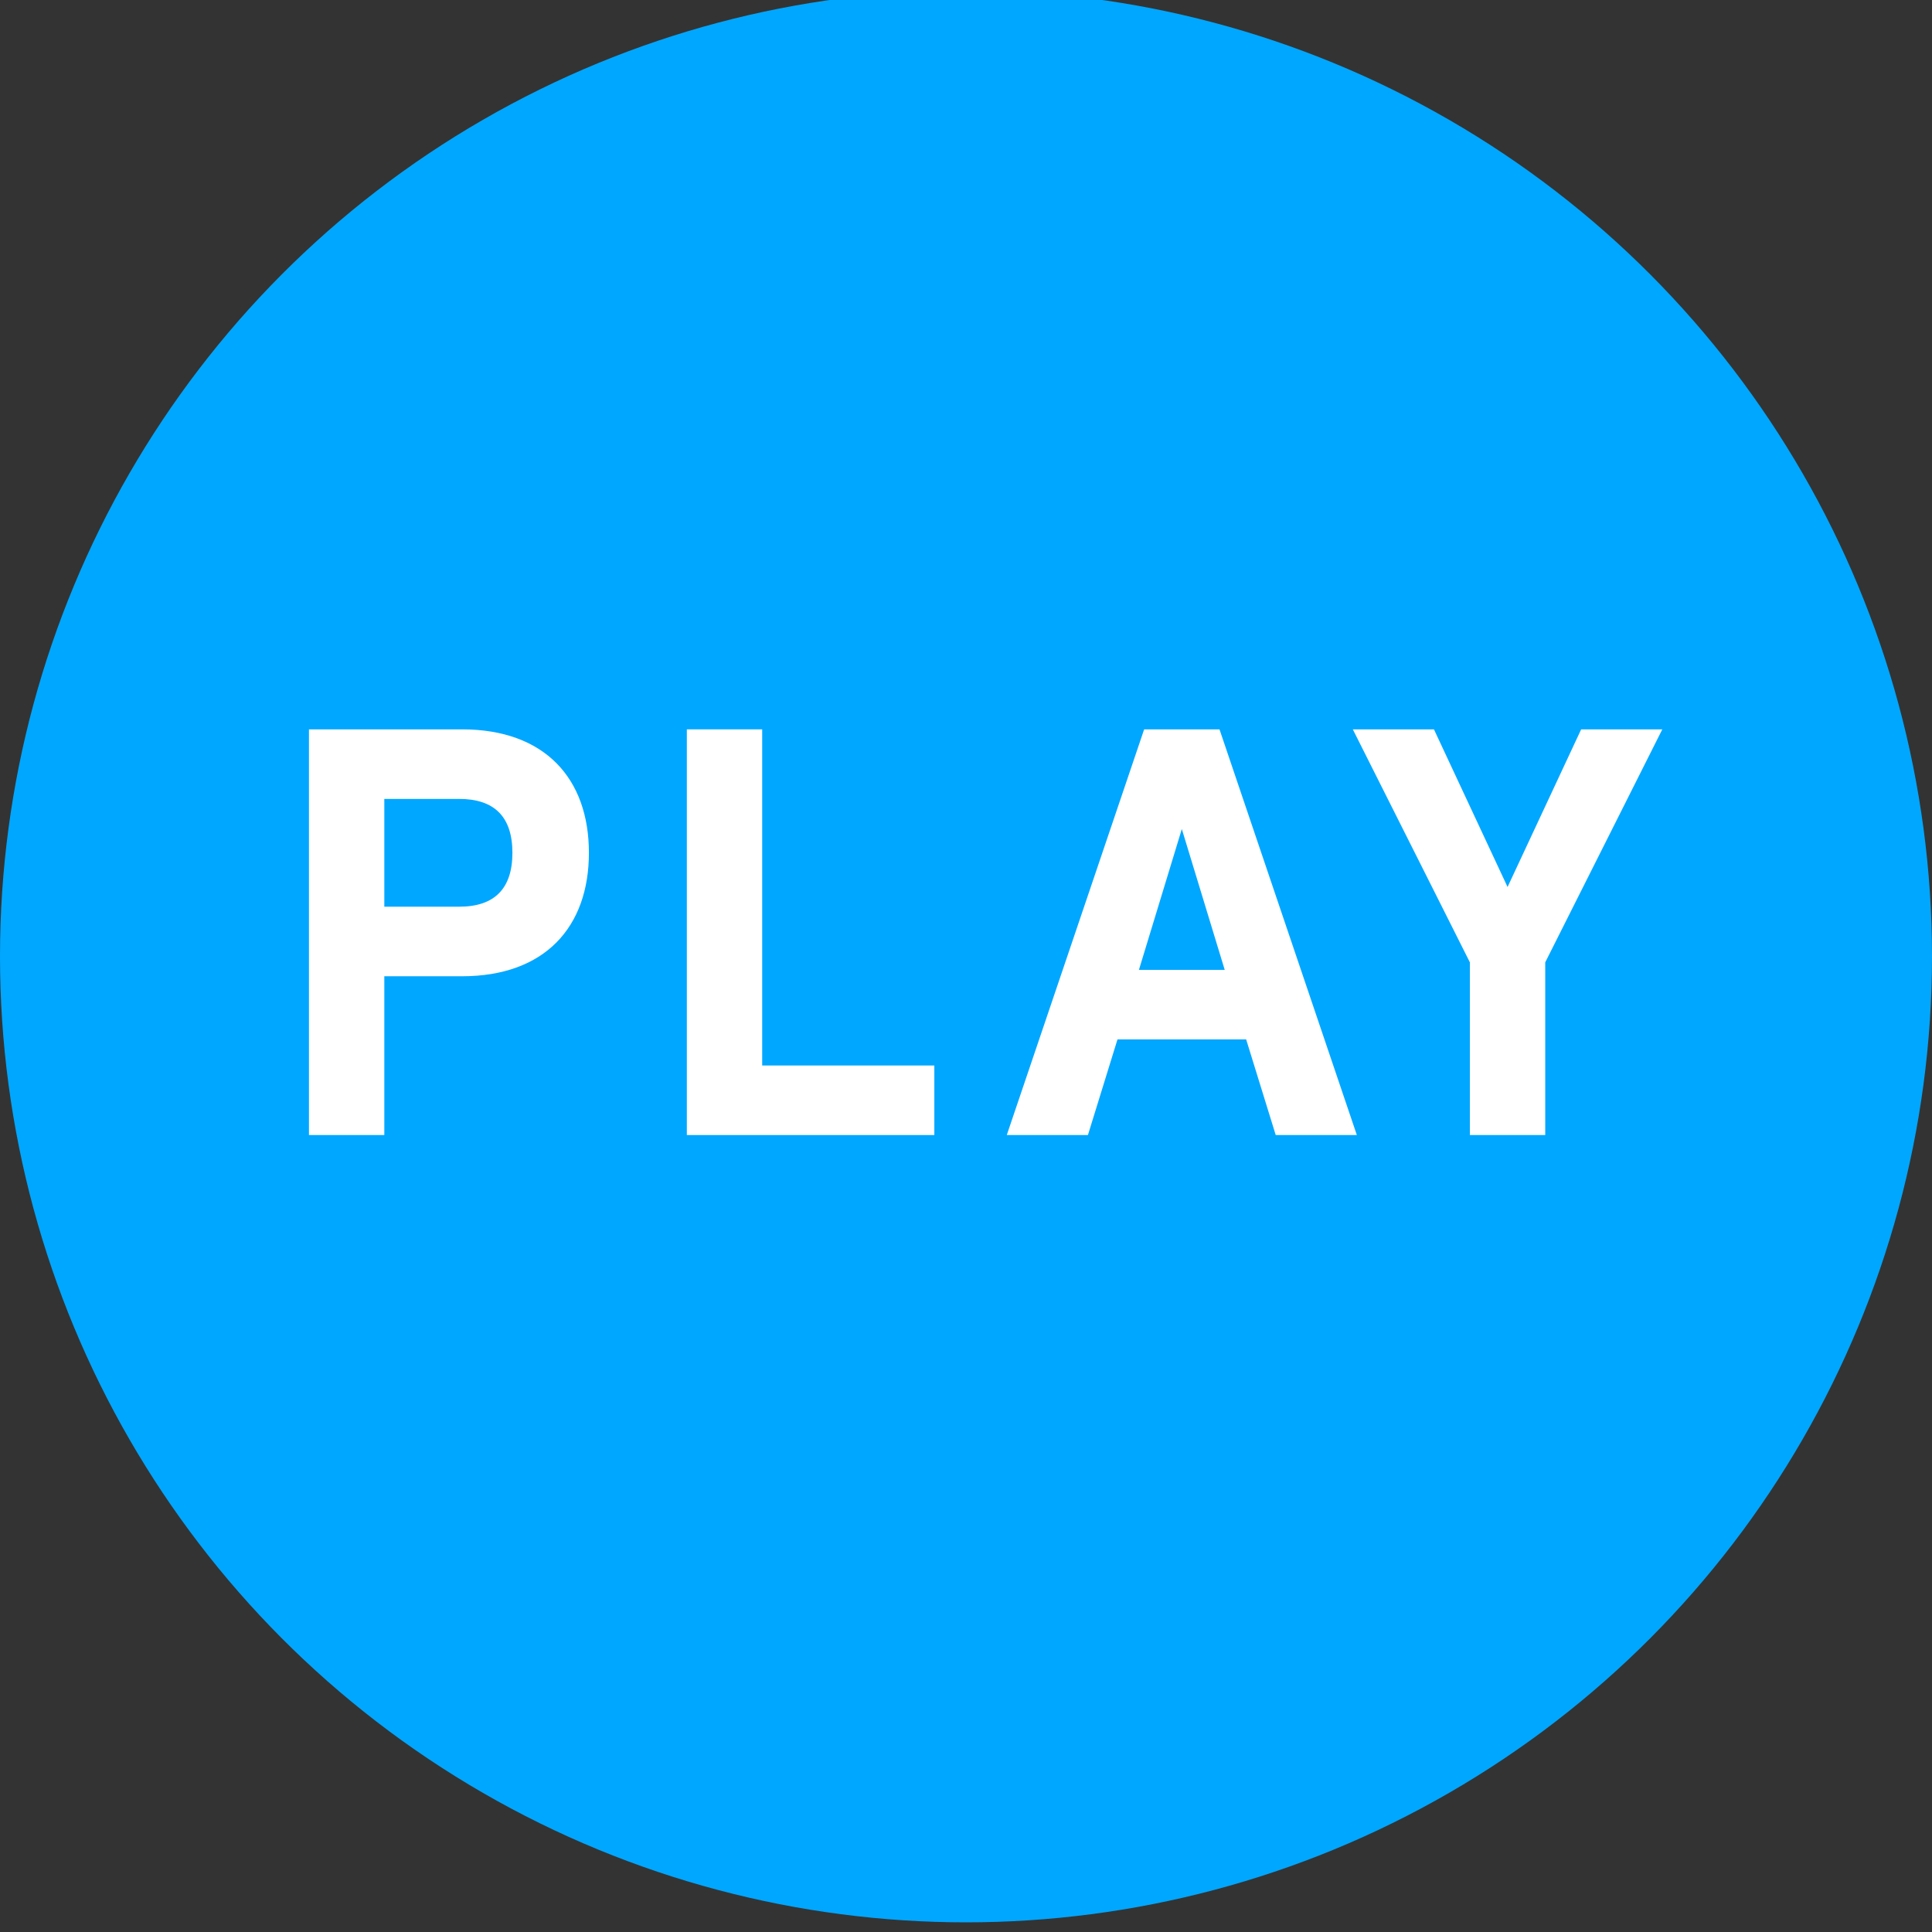 <?xml version="1.0" encoding="utf-8"?>
<!-- Generator: Adobe Illustrator 16.0.3, SVG Export Plug-In . SVG Version: 6.00 Build 0)  -->
<!DOCTYPE svg PUBLIC "-//W3C//DTD SVG 1.1//EN" "http://www.w3.org/Graphics/SVG/1.1/DTD/svg11.dtd">
<svg version="1.1" xmlns="http://www.w3.org/2000/svg" xmlns:xlink="http://www.w3.org/1999/xlink" x="0px" y="0px" width="100px"
	 height="100px" viewBox="0 0 100 100" enable-background="new 0 0 100 100" xml:space="preserve">
<rect x="0" y="0" width="100" height="100" fill="#333333" stroke="none"/>
<g id="Layer_2">
</g>
<g id="Layer_1">
	<circle fill-rule="evenodd" clip-rule="evenodd" fill="#00A7FF" cx="50" cy="49.5" r="50"/>
	<g enable-background="new    ">
		<g>
			<g>
				<defs>
					<rect id="SVGID_2103_" x="-550" y="-315" width="1200" height="853.333"/>
				</defs>
				<clipPath id="SVGID_2_">
					<use xlink:href="#SVGID_2103_"  overflow="visible"/>
				</clipPath>
			</g>
			<g>
				<defs>
					<rect id="SVGID_2105_" x="-550" y="-315" width="1200" height="853.333"/>
				</defs>
				<clipPath id="SVGID_4_">
					<use xlink:href="#SVGID_2105_"  overflow="visible"/>
				</clipPath>
			</g>
		</g>
	</g>
	<g>
		<path fill="#FFFFFF" d="M19.892,50.53v8.22h-3.9V37.751h7.92c4.29,0,6.57,2.55,6.57,6.39s-2.28,6.39-6.57,6.39H19.892z
			 M23.762,46.931c1.83,0,2.76-0.93,2.76-2.79s-0.93-2.79-2.76-2.79h-3.87v5.58H23.762z"/>
		<path fill="#FFFFFF" d="M35.551,37.751h3.9V55.15h8.91v3.6h-12.81V37.751z"/>
		<path fill="#FFFFFF" d="M66.031,58.75l-1.53-4.95h-6.66l-1.53,4.95h-4.2l7.11-20.999h3.9L70.23,58.75H66.031z M61.171,42.91
			l-2.22,7.29h4.44L61.171,42.91z"/>
		<path fill="#FFFFFF" d="M70.021,37.751h4.2l3.81,8.159l3.81-8.159h4.2l-6.06,12.06v8.939h-3.9v-8.939L70.021,37.751z"/>
	</g>
</g>
</svg>
